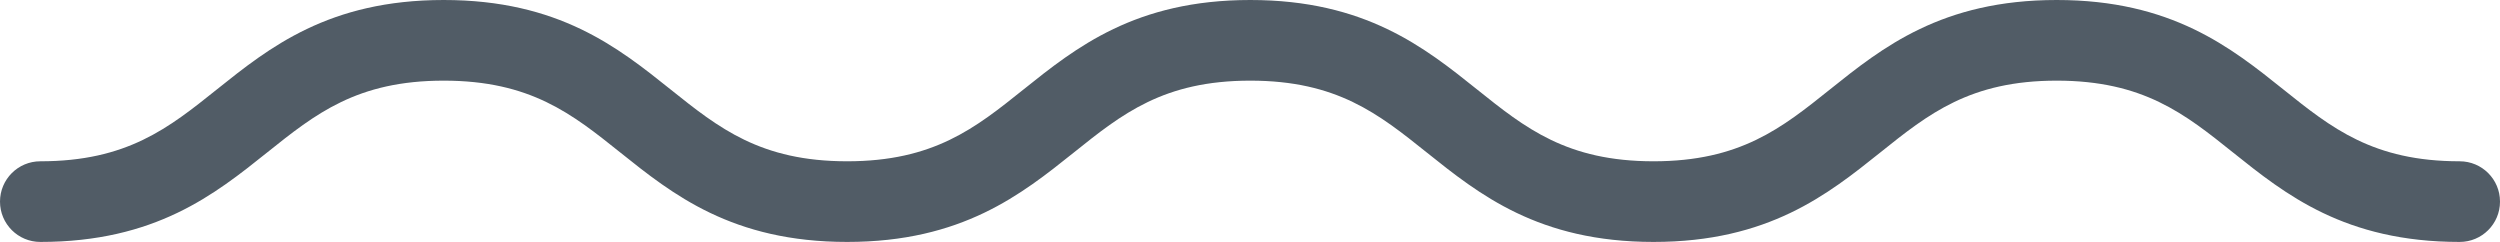 <?xml version="1.0" encoding="utf-8"?>
<!-- Generator: Adobe Illustrator 15.0.0, SVG Export Plug-In . SVG Version: 6.00 Build 0)  -->
<!DOCTYPE svg PUBLIC "-//W3C//DTD SVG 1.1//EN" "http://www.w3.org/Graphics/SVG/1.1/DTD/svg11.dtd">
<svg version="1.1" id="Layer_1" xmlns="http://www.w3.org/2000/svg" xmlns:xlink="http://www.w3.org/1999/xlink" x="0px" y="0px"
	 width="62px" height="6px" viewBox="0 0 62 6" enable-background="new 0 0 62 6" xml:space="preserve">
<path fill="#515C66" d="M61,6c-2.85,0-4.322-1.18-5.622-2.219C54.184,2.825,53.153,2,51.006,2c-2.148,0-3.18,0.825-4.374,1.781
	C45.332,4.82,43.858,6,41.008,6c-2.852,0-4.324-1.179-5.625-2.219C34.188,2.825,33.156,2,31.007,2c-2.149,0-3.18,0.825-4.374,1.781
	C25.333,4.82,23.859,6,21.009,6c-2.852,0-4.326-1.179-5.627-2.219C14.187,2.825,13.155,2,11.004,2S7.822,2.825,6.626,3.781
	C5.326,4.821,3.852,6,1,6C0.448,6,0,5.553,0,5s0.448-1,1-1c2.15,0,3.182-0.825,4.377-1.781C6.678,1.179,8.152,0,11.004,0
	s4.326,1.179,5.627,2.219C17.827,3.175,18.859,4,21.009,4c2.148,0,3.18-0.825,4.374-1.781C26.683,1.179,28.156,0,31.007,0
	s4.325,1.179,5.625,2.219C37.826,3.175,38.858,4,41.008,4c2.148,0,3.18-0.825,4.374-1.781C46.682,1.179,48.155,0,51.006,0
	c2.85,0,4.322,1.179,5.622,2.219C57.822,3.175,58.853,4,61,4c0.553,0,1,0.447,1,1S61.553,6,61,6z"/>
</svg>
